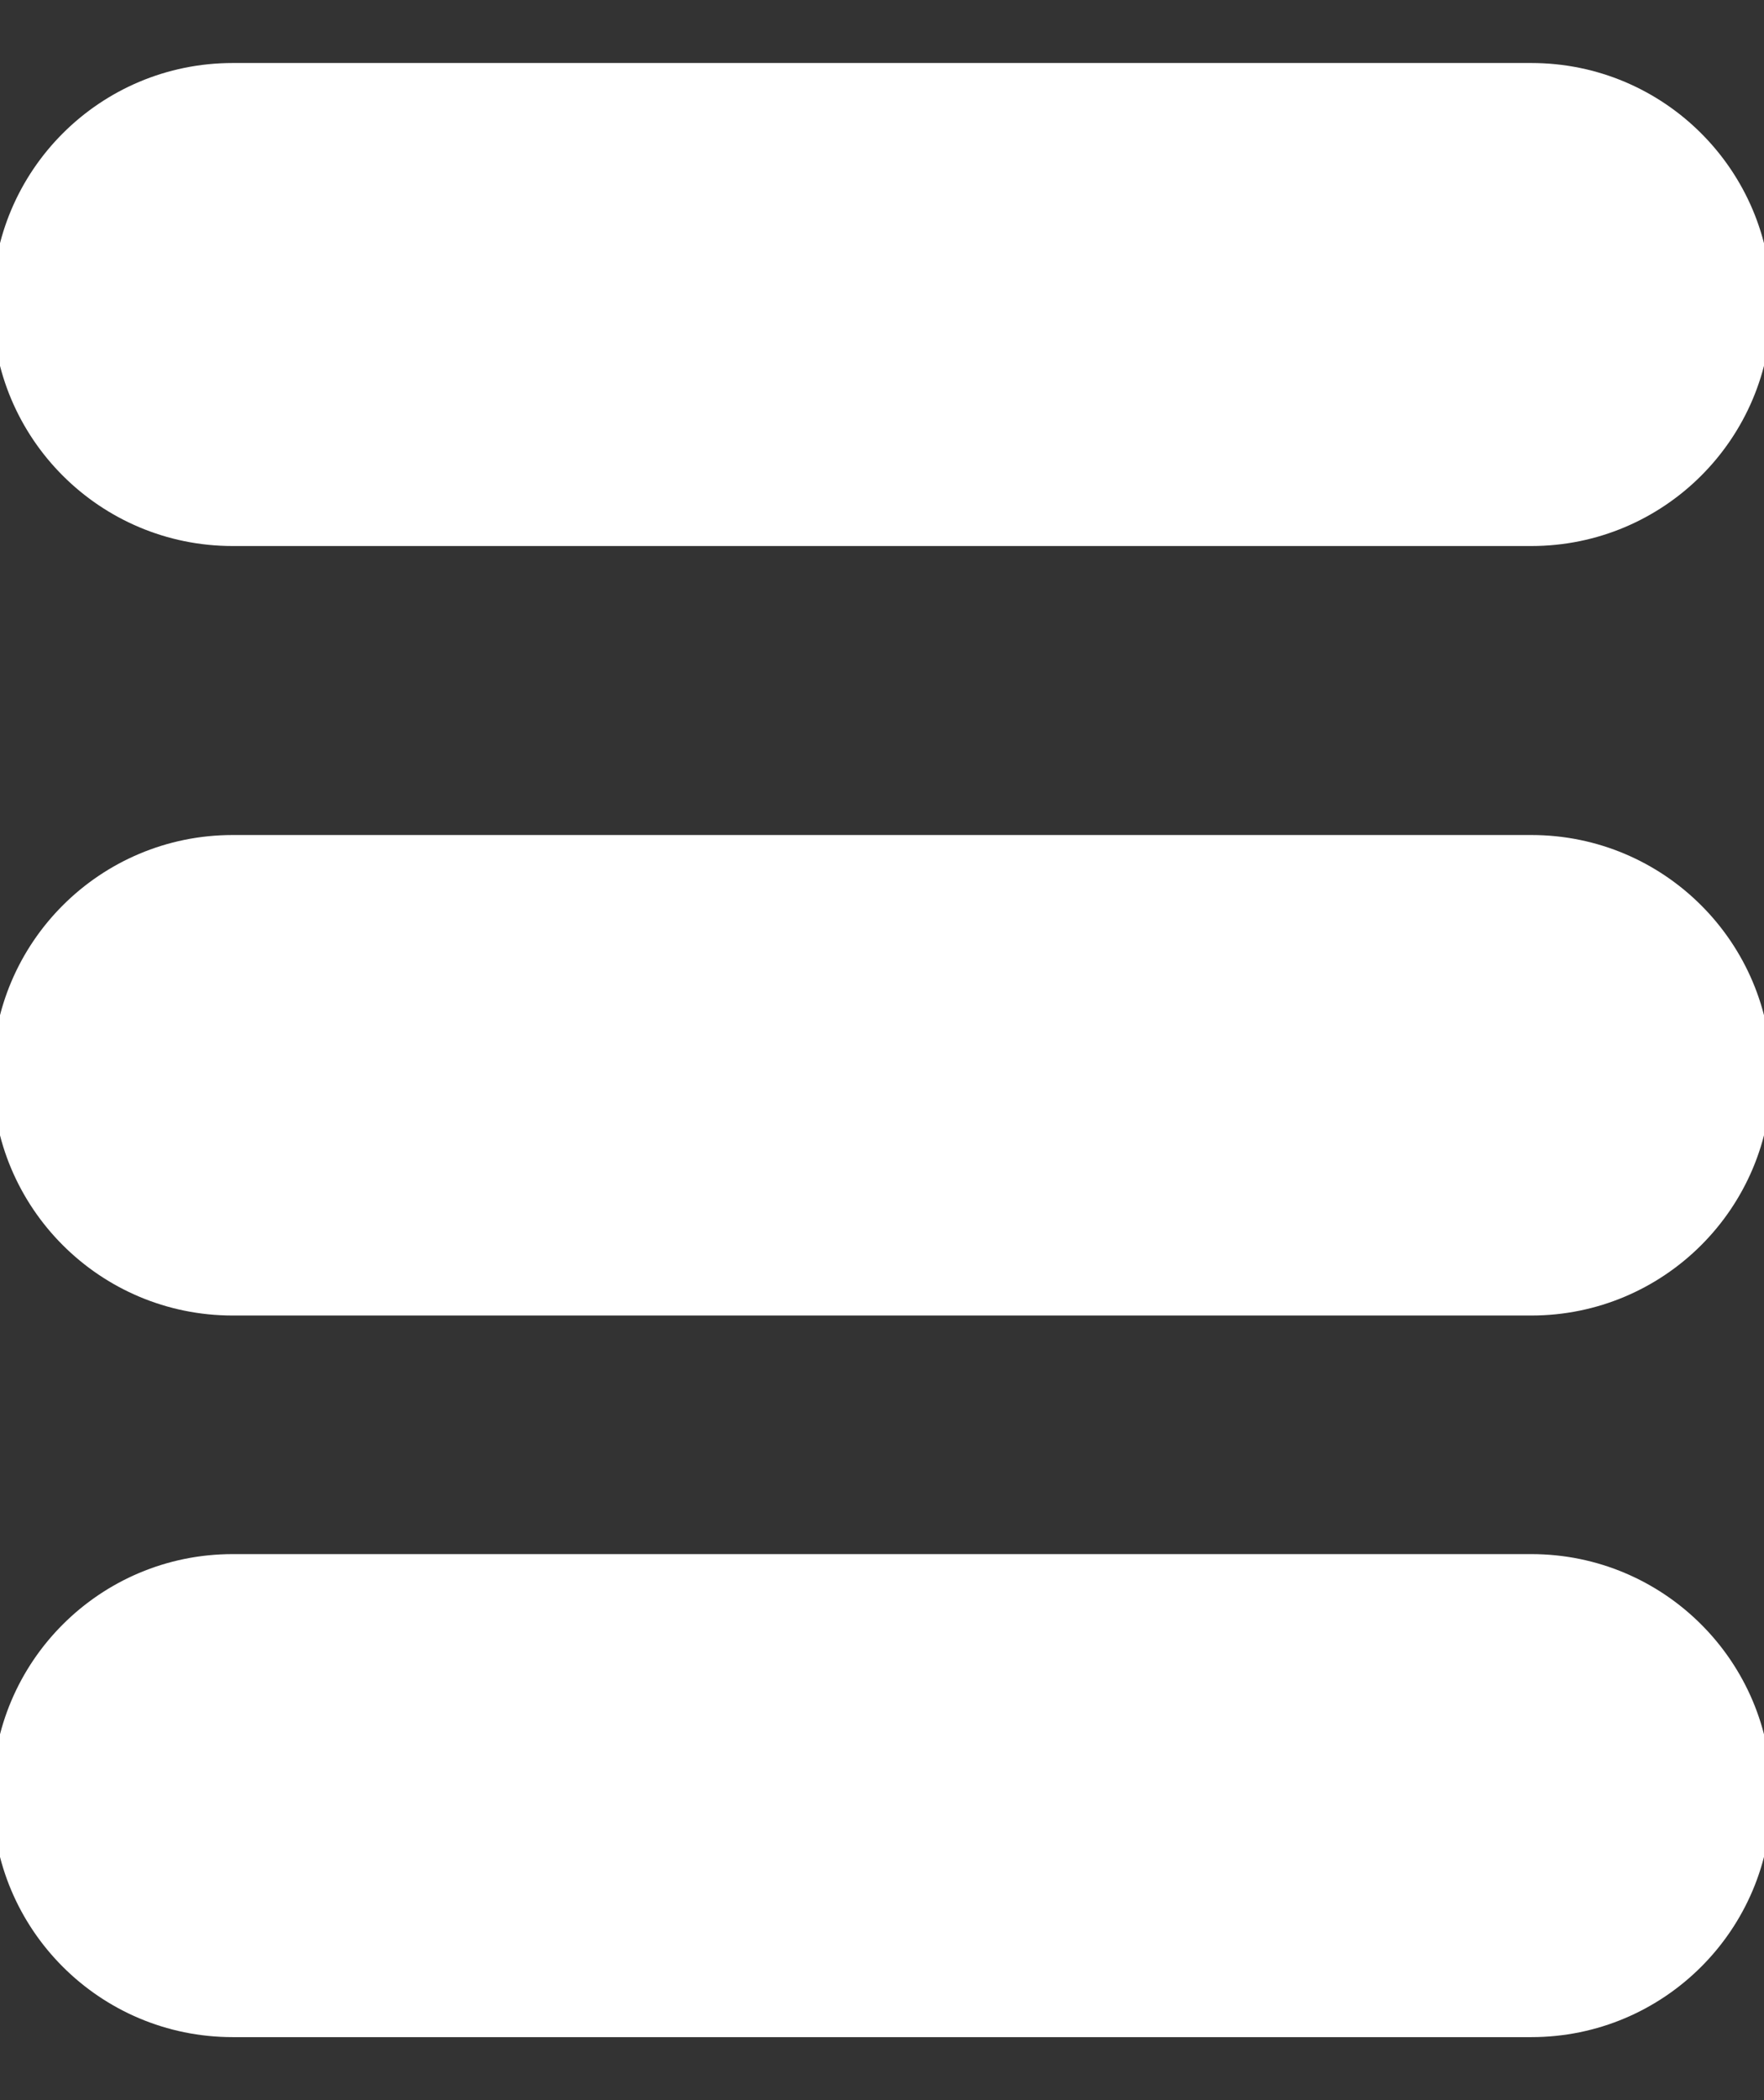 <svg version="1.2" baseProfile="tiny-ps" xmlns="http://www.w3.org/2000/svg" viewBox="0 0 21 25" width="21" height="25">
	<rect x="0" y="0" width="21" height="25" fill="#333333" stroke="none"/>
	<title>Group 3</title>
	<style>
		tspan { white-space:pre }
		.shp0 { fill: #ffffff } 
	</style>
	<g id="Group 3">
		<g id="Folder 1">
			<path id="Rectangle 24" class="shp0" d="M2.77 0.75L18.23 0.75C19.81 0.75 21.09 2.03 21.09 3.61L21.09 3.64C21.09 5.22 19.81 6.5 18.23 6.5L2.77 6.5C1.19 6.5 -0.09 5.22 -0.09 3.64L-0.09 3.61C-0.09 2.03 1.19 0.75 2.77 0.75Z" />
			<path id="Rectangle 24 copy" class="shp0" d="M2.77 9.94L18.23 9.94C19.81 9.94 21.09 11.22 21.09 12.8C21.09 14.38 19.81 15.66 18.23 15.66L2.77 15.66C1.19 15.66 -0.09 14.38 -0.09 12.8C-0.09 11.22 1.19 9.94 2.77 9.94Z" />
			<path id="Rectangle 24 copy 2" class="shp0" d="M2.77 18.5L18.23 18.5C19.81 18.5 21.09 19.78 21.09 21.36L21.09 21.39C21.09 22.97 19.81 24.25 18.23 24.25L2.77 24.25C1.19 24.25 -0.09 22.97 -0.09 21.39L-0.09 21.36C-0.09 19.78 1.19 18.5 2.77 18.5Z" />
		</g>
	</g>
</svg>